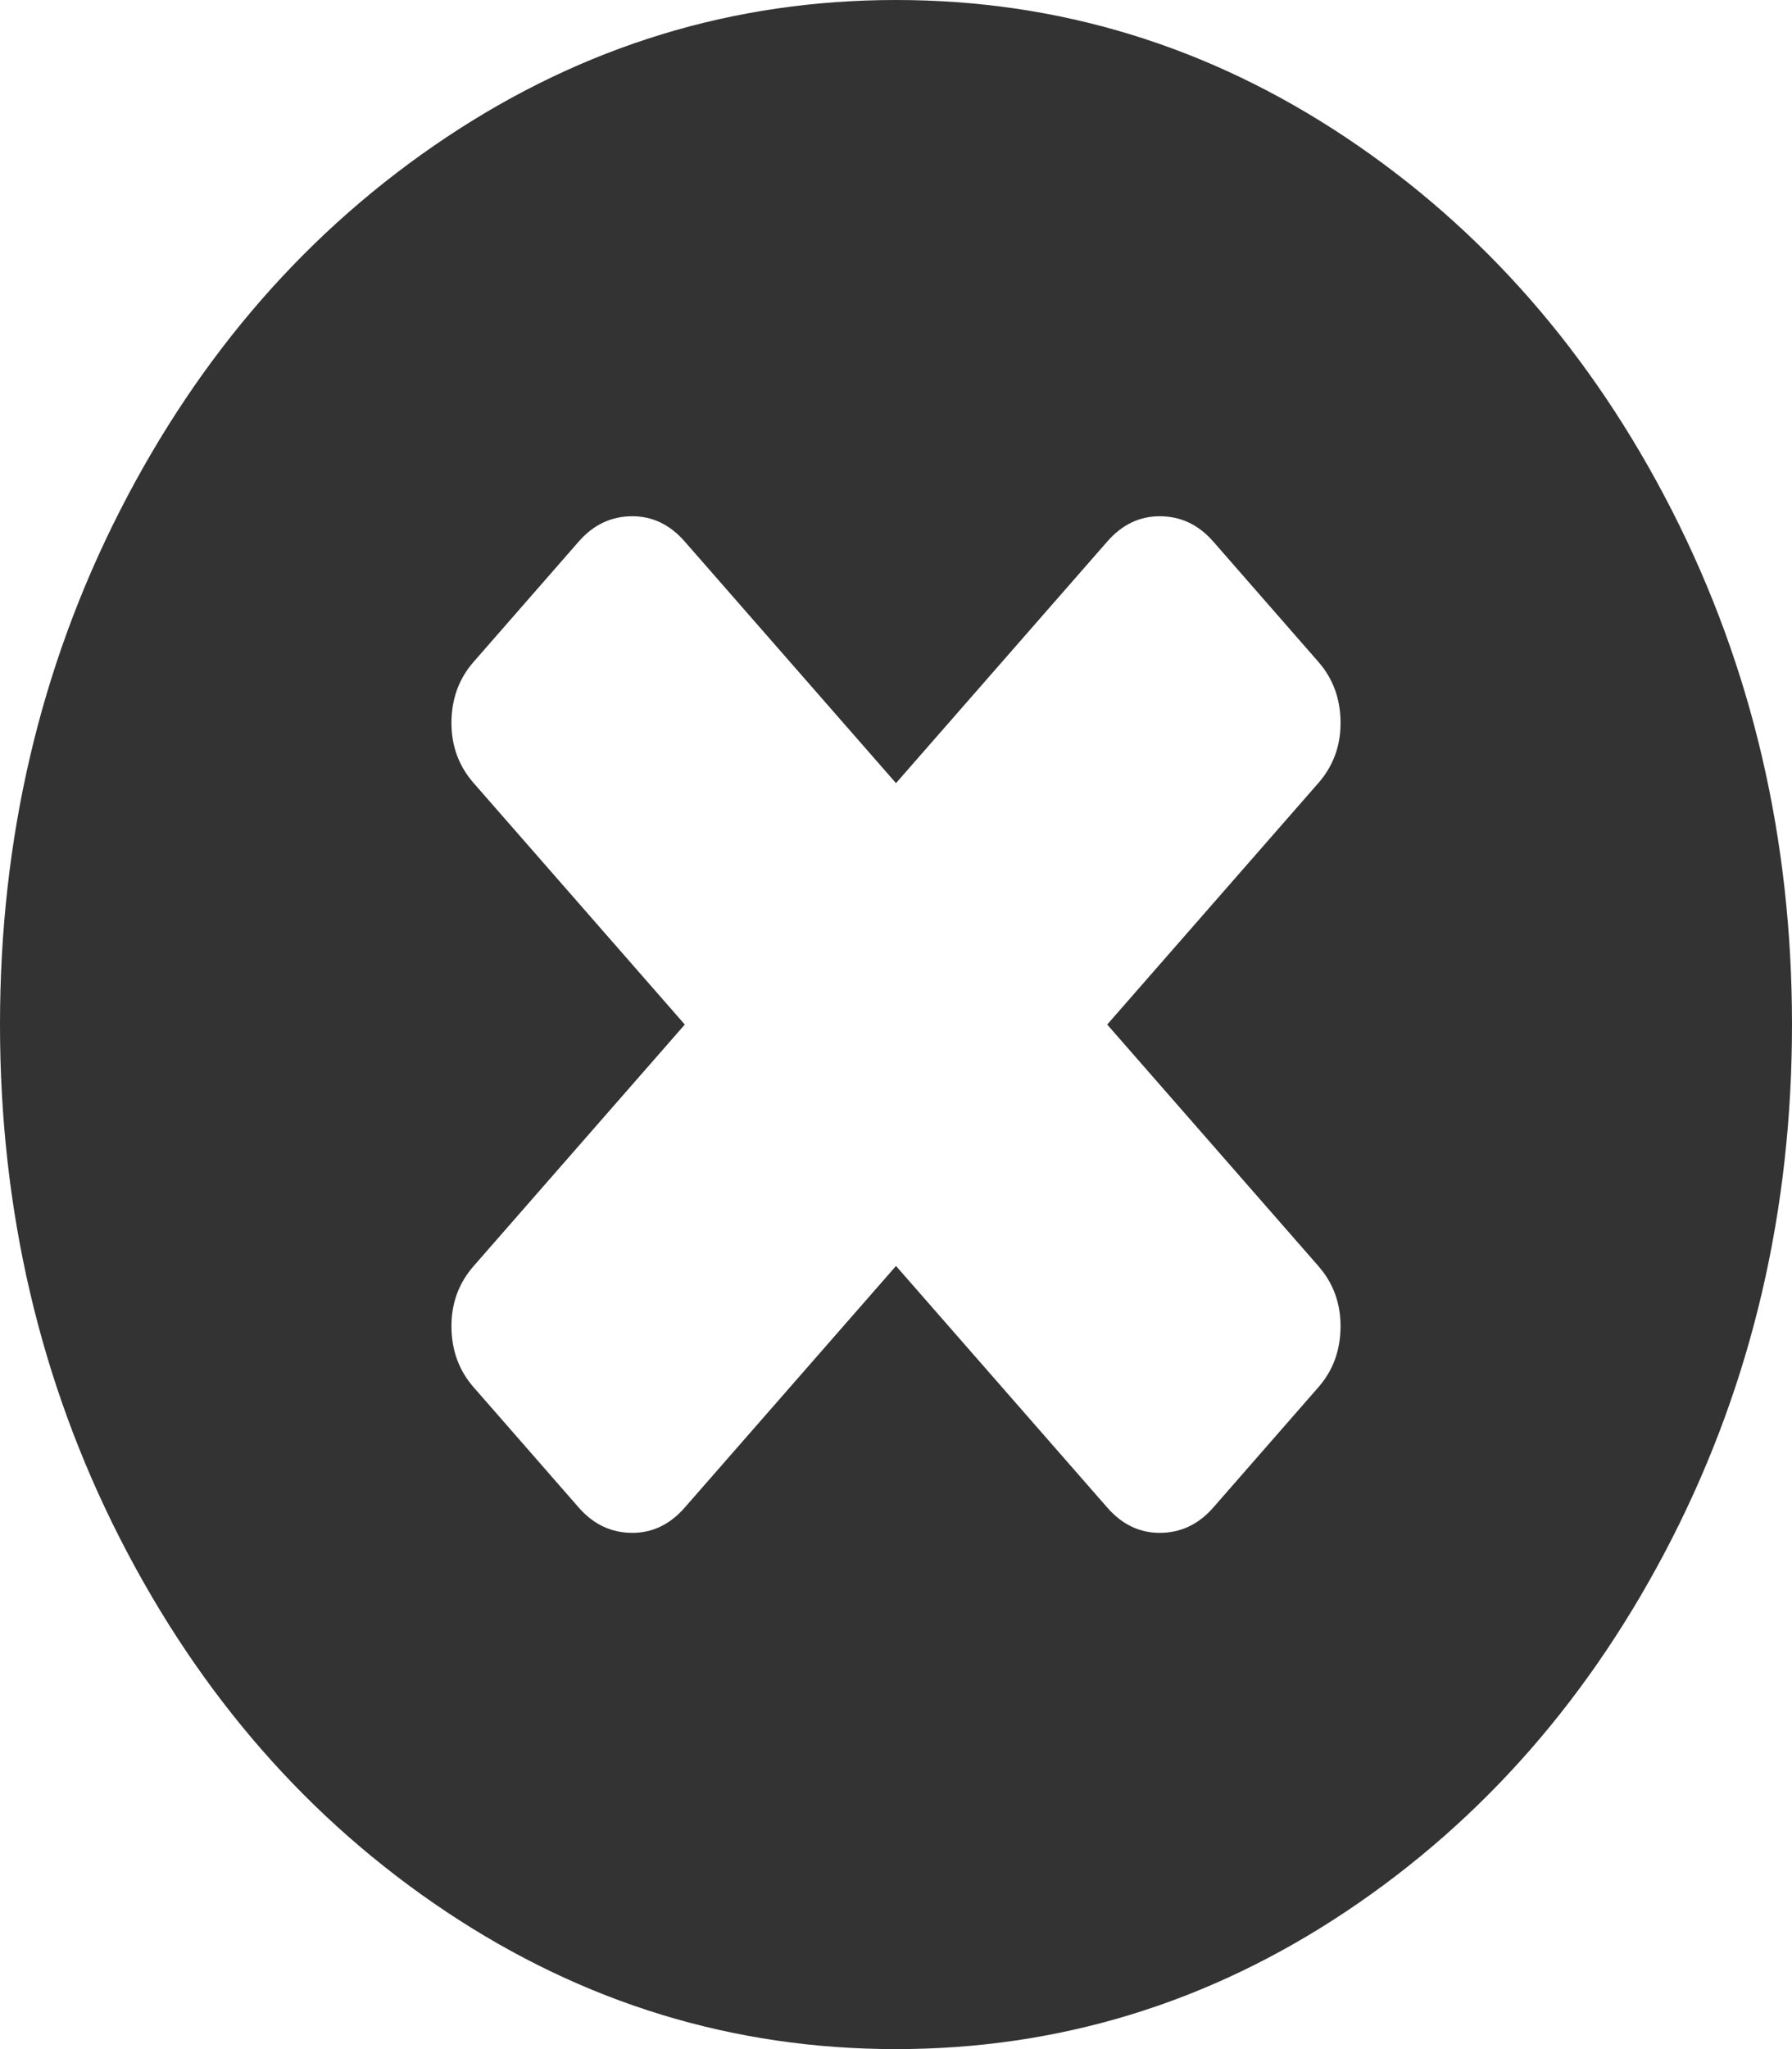 ﻿<?xml version="1.0" encoding="utf-8"?>
<svg version="1.1" xmlns:xlink="http://www.w3.org/1999/xlink" width="14px" height="16px" xmlns="http://www.w3.org/2000/svg">
  <g transform="matrix(1 0 0 1 -311 -341 )">
    <path d="M 10.299 10.833  C 10.415 10.701  10.473 10.542  10.473 10.354  C 10.473 10.174  10.415 10.017  10.299 9.885  L 8.65 8  L 10.299 6.115  C 10.415 5.983  10.473 5.826  10.473 5.646  C 10.473 5.458  10.415 5.299  10.299 5.167  L 9.479 4.229  C 9.364 4.097  9.224 4.031  9.06 4.031  C 8.902 4.031  8.765 4.097  8.65 4.229  L 7 6.115  L 5.35 4.229  C 5.235 4.097  5.098 4.031  4.94 4.031  C 4.776 4.031  4.636 4.097  4.521 4.229  L 3.701 5.167  C 3.585 5.299  3.527 5.458  3.527 5.646  C 3.527 5.826  3.585 5.983  3.701 6.115  L 5.35 8  L 3.701 9.885  C 3.585 10.017  3.527 10.174  3.527 10.354  C 3.527 10.542  3.585 10.701  3.701 10.833  L 4.521 11.771  C 4.636 11.903  4.776 11.969  4.94 11.969  C 5.098 11.969  5.235 11.903  5.35 11.771  L 7 9.885  L 8.65 11.771  C 8.765 11.903  8.902 11.969  9.06 11.969  C 9.224 11.969  9.364 11.903  9.479 11.771  L 10.299 10.833  Z M 13.061 3.984  C 13.687 5.21  14 6.549  14 8  C 14 9.451  13.687 10.79  13.061 12.016  C 12.435 13.241  11.586 14.212  10.514 14.927  C 9.441 15.642  8.27 16  7 16  C 5.73 16  4.559 15.642  3.486 14.927  C 2.414 14.212  1.565 13.241  0.939 12.016  C 0.313 10.79  0 9.451  0 8  C 0 6.549  0.313 5.21  0.939 3.984  C 1.565 2.759  2.414 1.788  3.486 1.073  C 4.559 0.358  5.73 0  7 0  C 8.27 0  9.441 0.358  10.514 1.073  C 11.586 1.788  12.435 2.759  13.061 3.984  Z " fill-rule="nonzero" fill="#333333" stroke="none" transform="matrix(1 0 0 1 311 341 )" />
  </g>
</svg>
